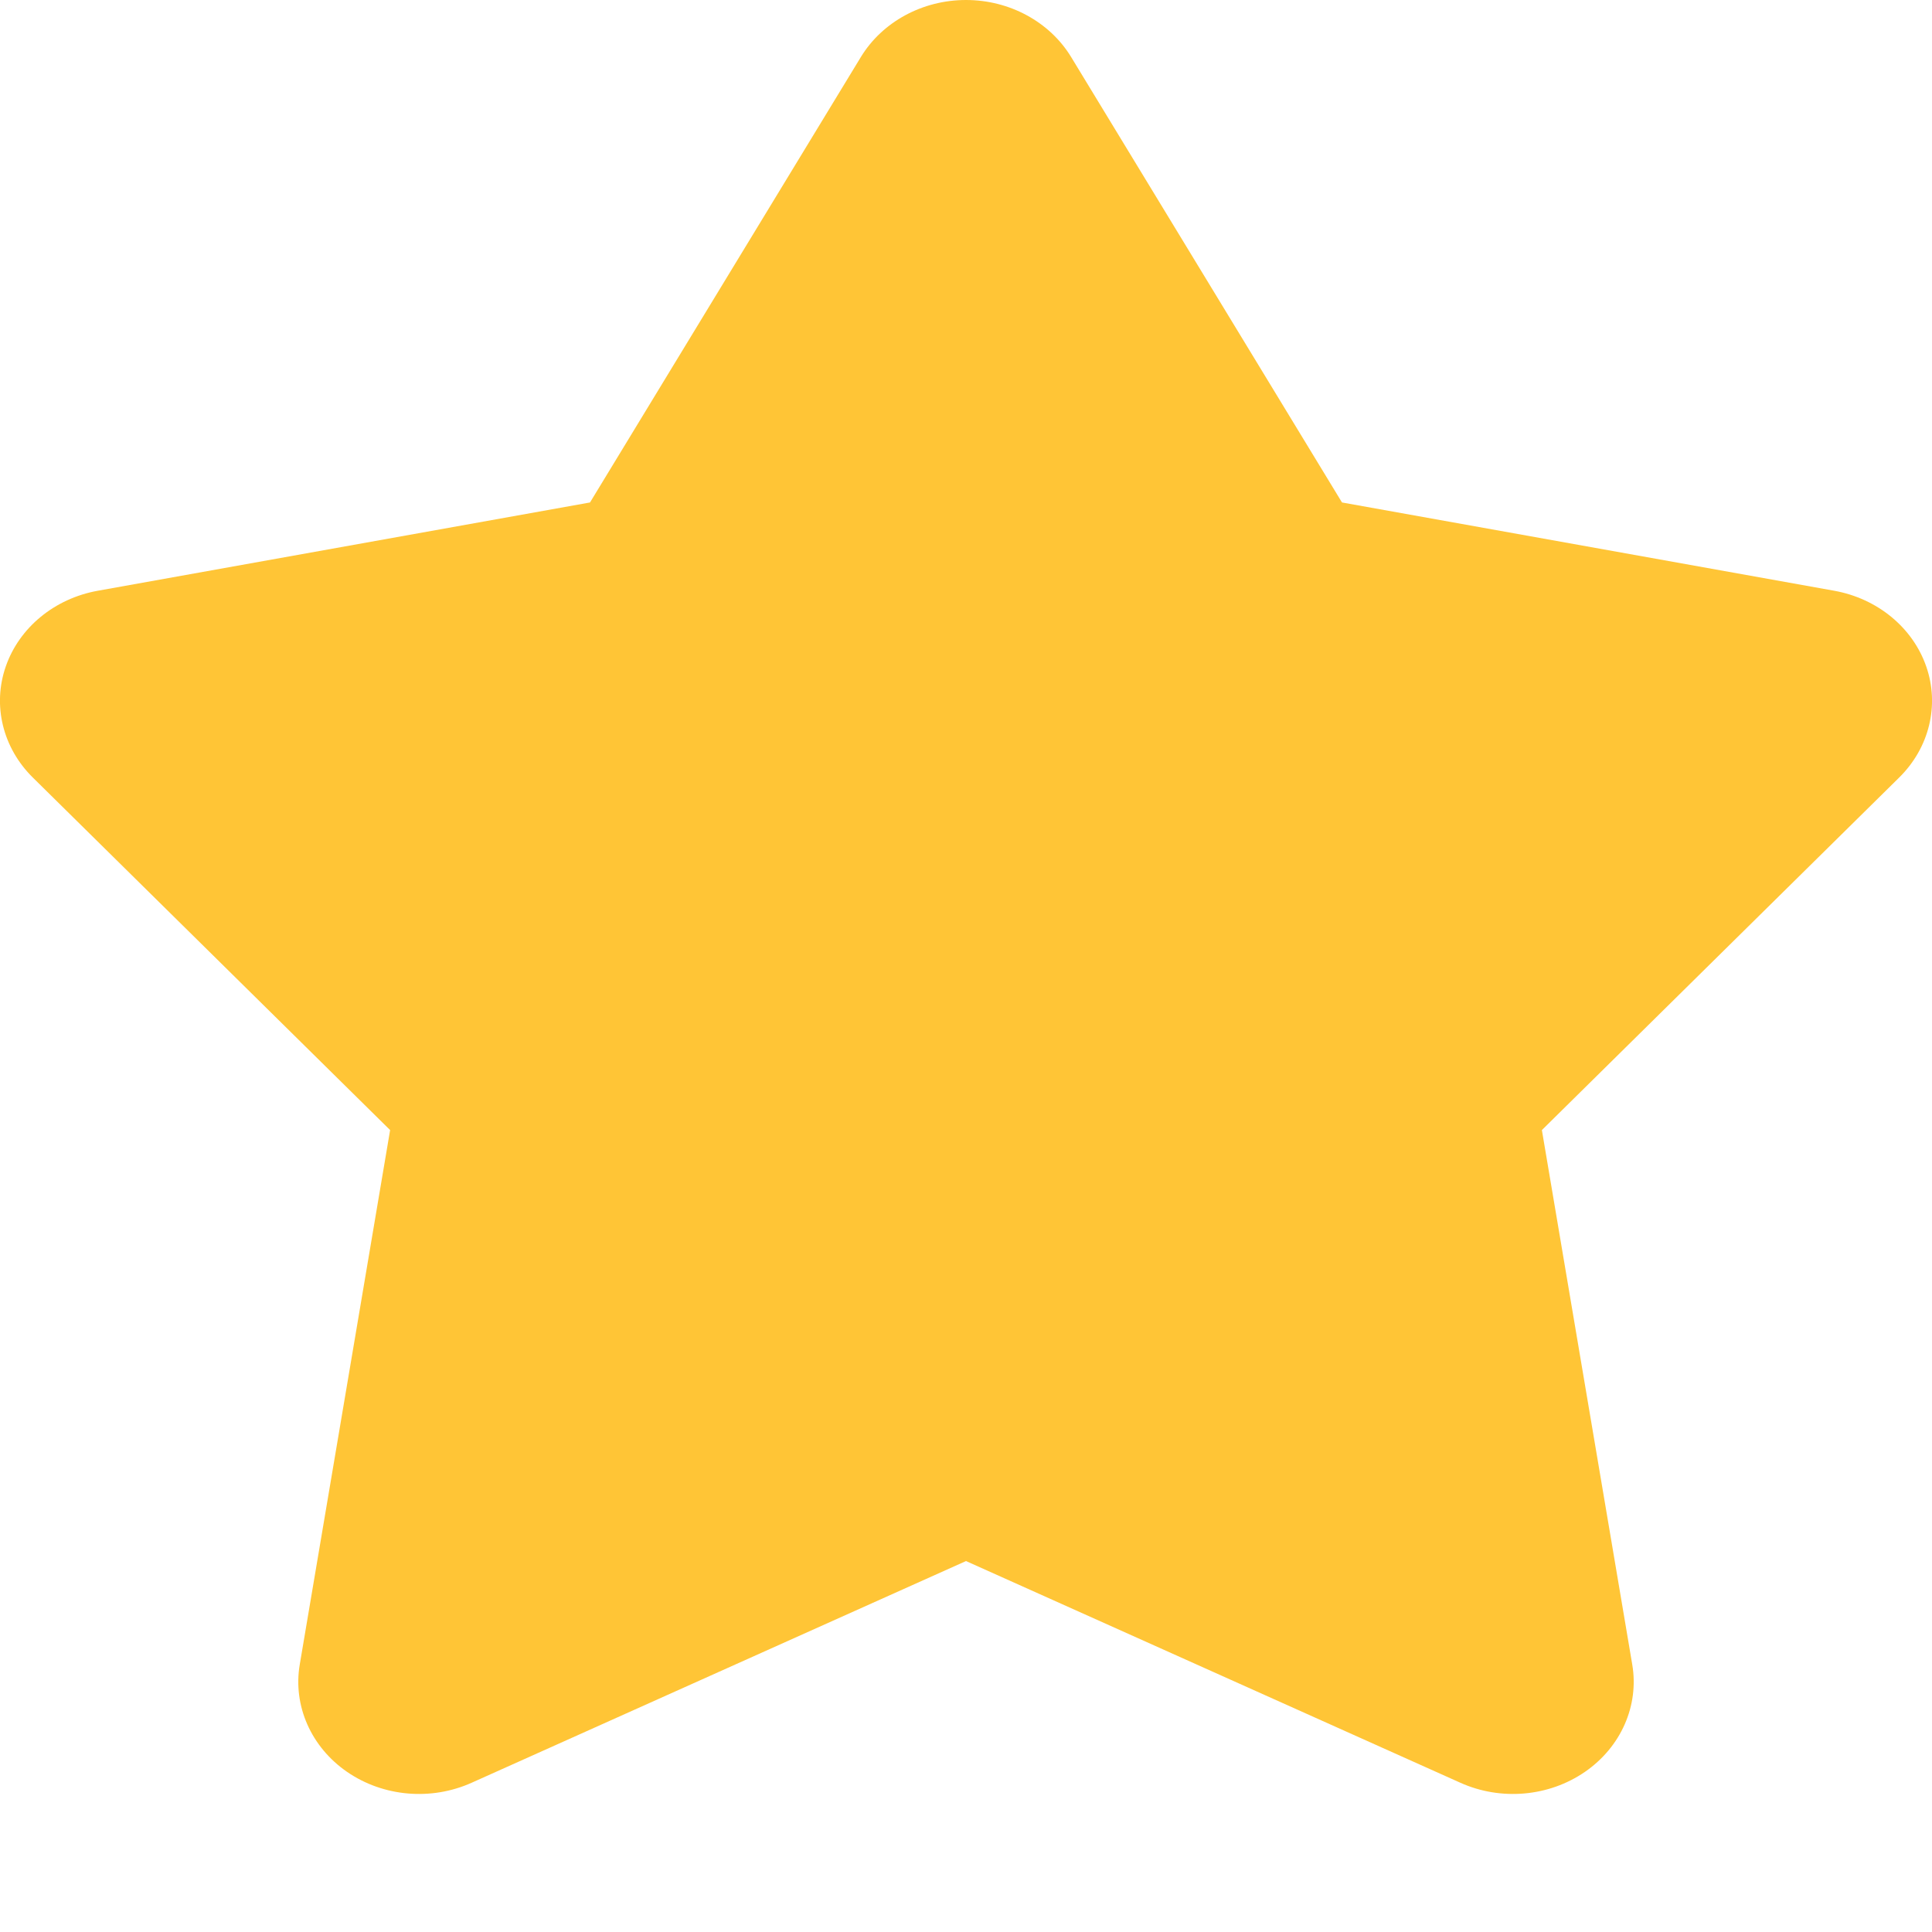 <svg width="13" height="13" viewBox="0 0 13 13" fill="none" xmlns="http://www.w3.org/2000/svg">
<g id="13/ star">
<path id="Vector" d="M6.5 0C6.793 0 7.063 0.147 7.207 0.383L9.03 3.381L12.342 3.975C12.632 4.027 12.87 4.222 12.961 4.484C13.052 4.745 12.982 5.032 12.779 5.232L10.375 7.604L10.983 11.2C11.03 11.477 10.907 11.756 10.664 11.923C10.421 12.09 10.099 12.118 9.827 11.996L6.5 10.504L3.173 11.996C2.901 12.118 2.579 12.09 2.336 11.923C2.093 11.756 1.97 11.477 2.017 11.2L2.625 7.604L0.221 5.232C0.018 5.032 -0.052 4.745 0.039 4.484C0.13 4.222 0.368 4.027 0.658 3.975L3.97 3.381L5.793 0.383C5.937 0.147 6.207 0 6.5 0Z" fill="#FFC536"/>
</g>
</svg>
